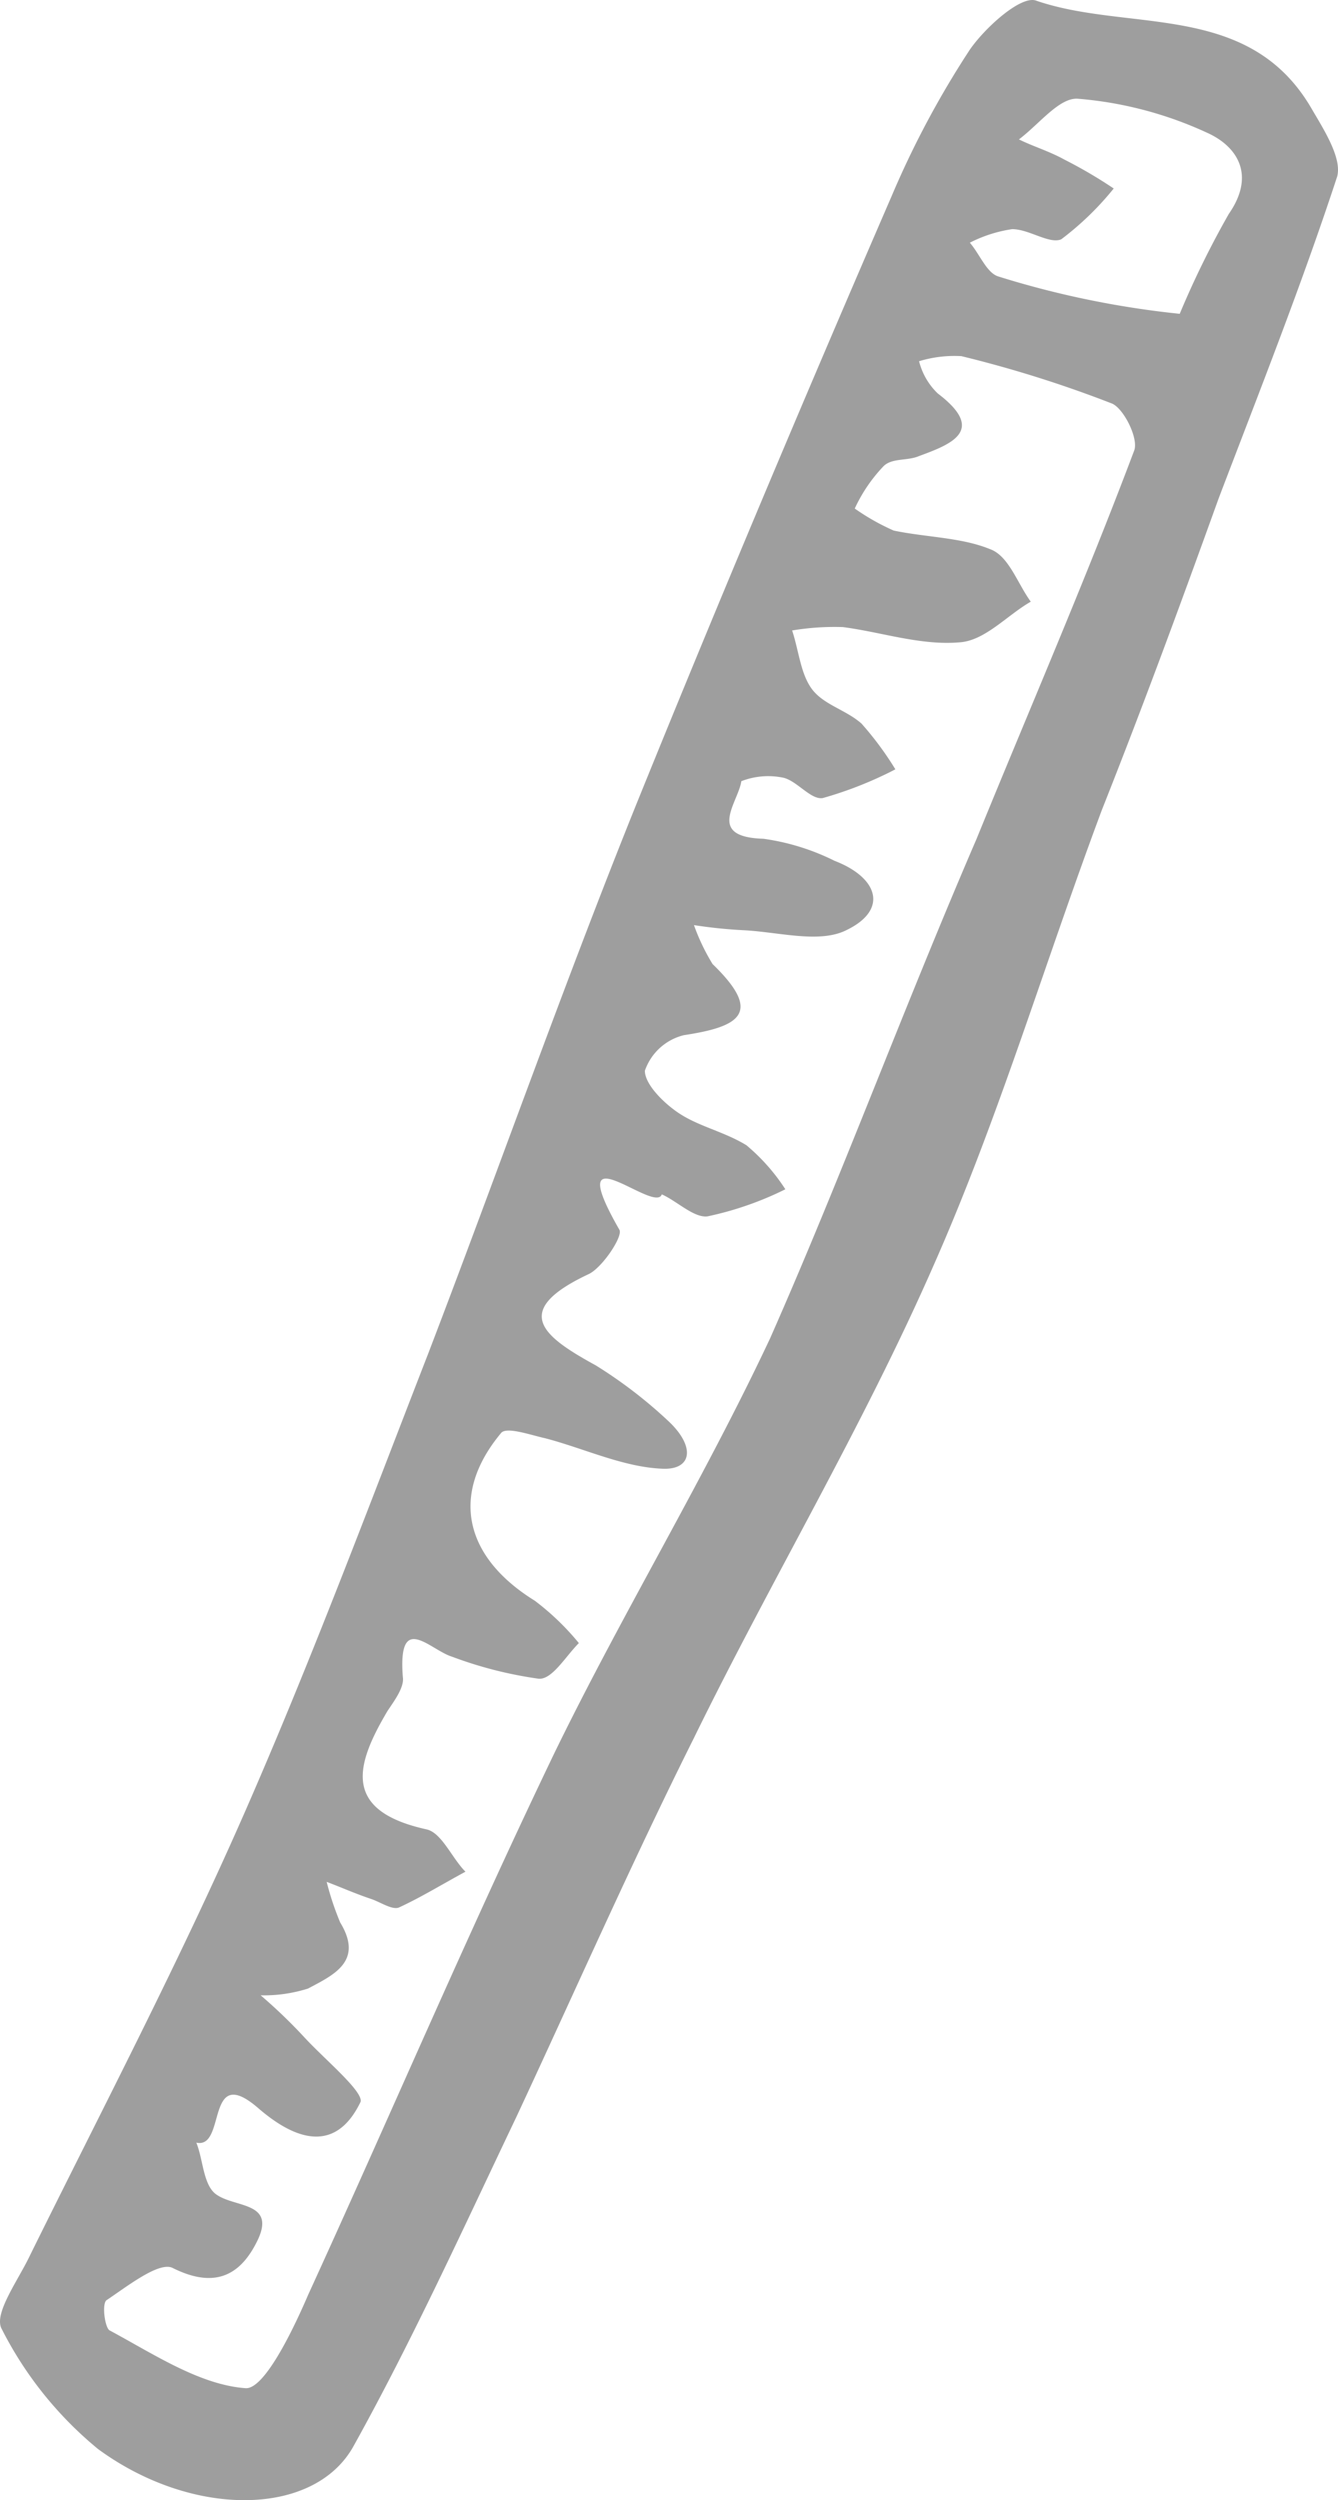 <svg xmlns="http://www.w3.org/2000/svg" viewBox="207 206 79.051 147.645">
  <defs>
    <style>
      .cls-1 {
        fill: #9e9e9e;
      }
    </style>
  </defs>
  <path id="Path_542" data-name="Path 542" class="cls-1" d="M65.1,47.8C61.7,56.9,59,66,55.2,74.6c-4.2,9.6-9.6,18.6-14.2,28-3.7,7.4-7,14.9-10.5,22.4-3.1,6.5-6.1,13.1-9.6,19.4-2.3,4.2-9.5,4.3-15.1.2a22.075,22.075,0,0,1-5.7-7.1c-.5-.9,1-2.9,1.7-4.4,4.3-8.7,8.8-17.3,12.7-26.2s7.3-18,10.8-27c4.1-10.7,7.9-21.5,12.2-32.2,4.9-12.1,10-24.2,15.2-36.2a54.551,54.551,0,0,1,4.6-8.6c.9-1.3,3-3.2,3.9-2.9,5.5,1.9,12.6,0,16.3,6.4.7,1.2,1.8,2.9,1.5,4-2.1,6.4-4.6,12.7-7,19-2.2,6.1-4.4,12.1-6.9,18.4m-7.4,1.7c3.1-7.6,6.4-15.2,9.3-22.9.3-.7-.6-2.5-1.3-2.8A70.579,70.579,0,0,0,56.8,21a7.15,7.15,0,0,0-2.5.3,3.991,3.991,0,0,0,1.1,1.9c2.9,2.2.8,3-1.1,3.7-.7.3-1.6.1-2.1.6A9.172,9.172,0,0,0,50.5,30a13.385,13.385,0,0,0,2.3,1.3c1.9.4,4,.4,5.7,1.1,1.1.4,1.6,2,2.4,3.1-1.4.8-2.7,2.3-4.2,2.4-2.3.2-4.6-.6-6.9-.9a15.137,15.137,0,0,0-3,.2c.4,1.2.5,2.6,1.2,3.5s2,1.2,2.9,2a18.9,18.9,0,0,1,2,2.7,22.629,22.629,0,0,1-4.3,1.7c-.7.1-1.5-1-2.3-1.2a4.392,4.392,0,0,0-2.5.2c-.2,1.3-2.1,3.3,1.3,3.4a13.571,13.571,0,0,1,4.2,1.3c2.6,1,3.2,2.9.7,4.1-1.6.8-4,.1-6.1,0a28.5,28.5,0,0,1-2.9-.3,12.289,12.289,0,0,0,1.1,2.3c3,2.9,1.6,3.7-1.7,4.2a3.257,3.257,0,0,0-2.3,2.1c0,.8,1.1,1.9,2,2.5,1.2.8,2.7,1.1,4,1.9a11.584,11.584,0,0,1,2.3,2.6,19.33,19.33,0,0,1-4.6,1.6c-.8.1-1.8-.9-2.7-1.3-.4,1.2-6-4-2.5,2.1.2.4-1,2.2-1.8,2.6-4.7,2.2-2.7,3.7.4,5.4a27.289,27.289,0,0,1,4.3,3.3c1.6,1.5,1.4,2.9-.4,2.8-2.3-.1-4.6-1.2-6.9-1.8-.9-.2-2.3-.7-2.6-.3-3,3.6-2.2,7.3,2,9.9A15.228,15.228,0,0,1,34.2,97c-.8.8-1.6,2.2-2.4,2.1a23.889,23.889,0,0,1-5.1-1.3c-1.3-.4-3.2-2.7-2.9,1.2.1.6-.5,1.4-.9,2-1.9,3.2-2.7,5.9,2.3,7,.9.2,1.5,1.7,2.3,2.5-1.3.7-2.6,1.5-3.9,2.1-.4.2-1.1-.3-1.7-.5-.9-.3-1.8-.7-2.6-1a16.883,16.883,0,0,0,.8,2.4c1.4,2.3-.4,3.1-1.9,3.9a8.627,8.627,0,0,1-2.8.4,30.7,30.7,0,0,1,2.6,2.5c1.2,1.3,3.5,3.2,3.3,3.8-1.5,3.1-3.9,2.2-6,.4-3.2-2.8-1.9,2.4-3.7,2,.4,1,.4,2.4,1.1,3,1.1.9,3.8.4,2.4,3-1,1.9-2.5,2.6-4.9,1.4-.8-.4-2.7,1.1-3.9,1.9-.3.2-.1,1.7.2,1.8,2.6,1.4,5.3,3.2,8,3.4,1.1.1,2.8-3.4,3.7-5.5,4.9-10.7,9.5-21.5,14.6-32.1,4-8.2,8.8-16.1,12.7-24.4,4.2-9.5,7.8-19.3,12.2-29.5m12-31a53.857,53.857,0,0,1,2.9-5.9c1.6-2.3.5-4-1.3-4.8a22.519,22.519,0,0,0-7.6-2c-1.1-.1-2.3,1.5-3.5,2.4.8.4,1.8.7,2.7,1.2a27.55,27.55,0,0,1,2.9,1.7,17.555,17.555,0,0,1-3.1,3c-.7.3-1.9-.6-2.9-.6a8.086,8.086,0,0,0-2.5.8c.6.7,1,1.8,1.7,2A54.642,54.642,0,0,0,69.7,18.5Z" transform="translate(207 206.032)"/>
</svg>
